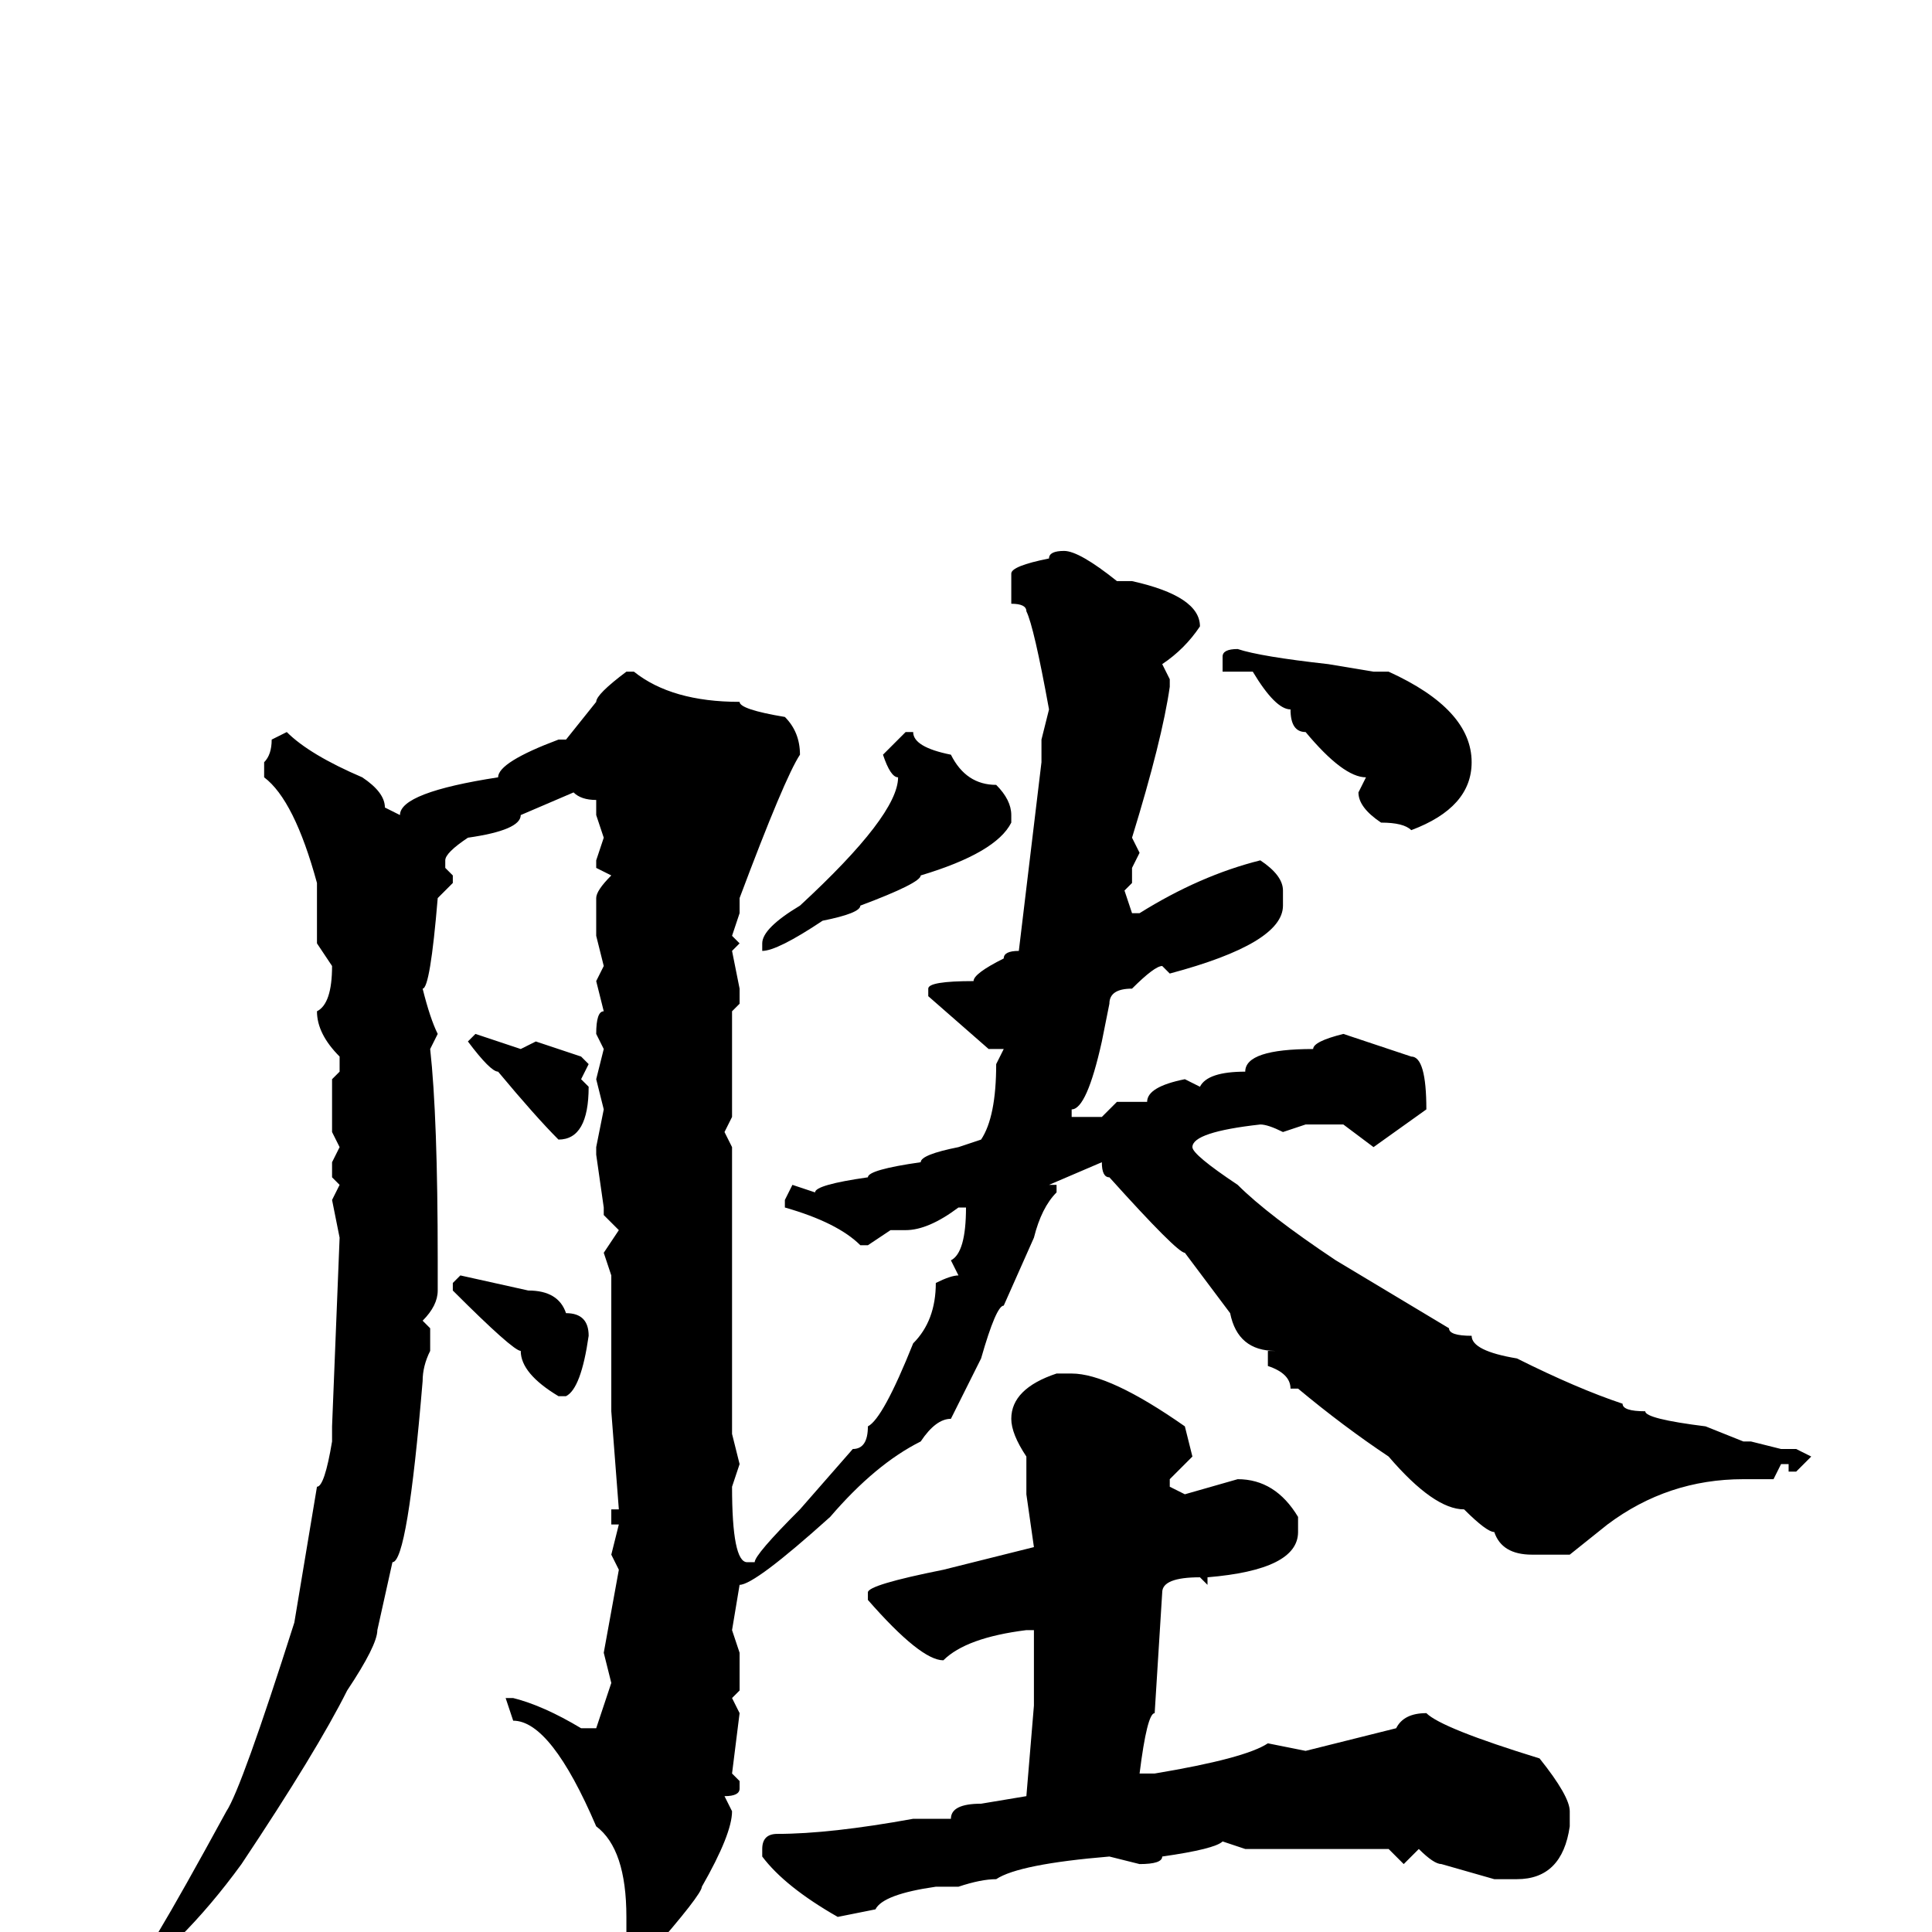 <svg xmlns="http://www.w3.org/2000/svg" viewBox="0 -256 256 256">
	<path fill="#000000" d="M141 -183Q143 -183 148 -179H150Q159 -177 159 -173Q157 -170 154 -168L155 -166V-165Q154 -158 150 -145L151 -143L150 -141V-139L149 -138L150 -135H151Q159 -140 167 -142Q170 -140 170 -138V-136Q170 -131 155 -127L154 -128Q153 -128 150 -125Q147 -125 147 -123L146 -118Q144 -109 142 -109V-108H146L148 -110H150H152Q152 -112 157 -113L159 -112Q160 -114 165 -114Q165 -117 174 -117Q174 -118 178 -119L187 -116Q189 -116 189 -109L182 -104L178 -107H175H173L170 -106Q168 -107 167 -107Q158 -106 158 -104Q158 -103 164 -99Q168 -95 177 -89L192 -80Q192 -79 195 -79Q195 -77 201 -76Q209 -72 215 -70Q215 -69 218 -69Q218 -68 226 -67L231 -65H232L236 -64H238L240 -63L238 -61H237V-62H236L235 -60H231Q221 -60 213 -54L208 -50H203Q199 -50 198 -53Q197 -53 194 -56Q190 -56 184 -63Q178 -67 172 -72H171Q171 -74 168 -75V-77H169Q164 -77 163 -82L157 -90Q156 -90 147 -100Q146 -100 146 -102L139 -99H140V-98Q138 -96 137 -92L133 -83Q132 -83 130 -76L126 -68Q124 -68 122 -65Q116 -62 110 -55Q100 -46 98 -46L97 -40L98 -37V-34V-32L97 -31L98 -29L97 -21L98 -20V-19Q98 -18 96 -18L97 -16Q97 -13 93 -6Q93 -5 86 3Q83 3 83 1V-2Q83 -11 79 -14Q73 -28 68 -28L67 -31H68Q72 -30 77 -27H79L81 -33L80 -37L82 -48L81 -50L82 -54H81V-56H82L81 -69V-71V-76V-77V-84V-86V-87L80 -90L82 -93L80 -95V-96L79 -103V-104L80 -109L79 -113L80 -117L79 -119Q79 -122 80 -122L79 -126L80 -128L79 -132V-137Q79 -138 81 -140L79 -141V-142L80 -145L79 -148V-150Q77 -150 76 -151L69 -148Q69 -146 62 -145Q59 -143 59 -142V-141L60 -140V-139L58 -137Q57 -125 56 -125Q57 -121 58 -119L57 -117Q58 -108 58 -89V-85Q58 -83 56 -81L57 -80V-77Q56 -75 56 -73Q54 -49 52 -49L50 -40Q50 -38 46 -32Q42 -24 32 -9Q24 2 15 8Q15 4 21 0Q24 -5 30 -16Q32 -19 39 -41L42 -59Q43 -59 44 -65V-67L45 -92L44 -97L45 -99L44 -100V-102L45 -104L44 -106V-107V-113L45 -114V-116Q42 -119 42 -122Q44 -123 44 -128L42 -131V-135V-138V-139Q39 -150 35 -153V-154V-155Q36 -156 36 -158L38 -159Q41 -156 48 -153Q51 -151 51 -149L53 -148Q53 -151 66 -153Q66 -155 74 -158H75L79 -163Q79 -164 83 -167H84Q89 -163 98 -163Q98 -162 104 -161Q106 -159 106 -156Q104 -153 98 -137V-135L97 -132L98 -131L97 -130L98 -125V-123L97 -122V-108L96 -106L97 -104V-88V-82V-80V-76V-74V-70V-66L98 -62L97 -59Q97 -49 99 -49H100Q100 -50 106 -56L113 -64Q115 -64 115 -67Q117 -68 121 -78Q124 -81 124 -86Q126 -87 127 -87L126 -89Q128 -90 128 -96H127Q123 -93 120 -93H118L115 -91H114Q111 -94 104 -96V-97L105 -99L108 -98Q108 -99 115 -100Q115 -101 122 -102Q122 -103 127 -104L130 -105Q132 -108 132 -115L133 -117H131L123 -124V-125Q123 -126 129 -126Q129 -127 133 -129Q133 -130 135 -130L138 -155V-158L139 -162Q137 -173 136 -175Q136 -176 134 -176V-180Q134 -181 139 -182Q139 -183 141 -183ZM164 -170Q167 -169 176 -168L182 -167H184Q195 -162 195 -155Q195 -149 187 -146Q186 -147 183 -147Q180 -149 180 -151L181 -153Q178 -153 173 -159Q171 -159 171 -162Q169 -162 166 -167Q163 -167 162 -167V-169Q162 -170 164 -170ZM120 -159H121Q121 -157 126 -156Q128 -152 132 -152Q134 -150 134 -148V-147Q132 -143 122 -140Q122 -139 114 -136Q114 -135 109 -134Q103 -130 101 -130V-131Q101 -133 106 -136Q119 -148 119 -153Q118 -153 117 -156ZM63 -119L69 -117L71 -118L77 -116L78 -115L77 -113L78 -112Q78 -105 74 -105Q71 -108 66 -114Q65 -114 62 -118ZM61 -87L70 -85Q74 -85 75 -82Q78 -82 78 -79Q77 -72 75 -71H74Q69 -74 69 -77Q68 -77 60 -85V-86ZM140 -74H142Q147 -74 157 -67L158 -63L155 -60V-59L157 -58L164 -60Q169 -60 172 -55V-53Q172 -48 160 -47V-46L159 -47Q154 -47 154 -45L153 -29Q152 -29 151 -21H152H153Q165 -23 168 -25L173 -24L185 -27Q186 -29 189 -29Q191 -27 204 -23Q208 -18 208 -16V-14Q207 -7 201 -7H198L191 -9Q190 -9 188 -11L186 -9L184 -11H183H180H178H175H173H170H165L162 -12Q161 -11 154 -10Q154 -9 151 -9L147 -10Q135 -9 132 -7Q130 -7 127 -6H124Q117 -5 116 -3L111 -2Q104 -6 101 -10V-11Q101 -13 103 -13Q110 -13 121 -15H126Q126 -17 130 -17L136 -18L137 -30V-37V-40H136Q128 -39 125 -36Q122 -36 115 -44V-45Q115 -46 125 -48L137 -51L136 -58V-63Q134 -66 134 -68Q134 -72 140 -74Z"/>
</svg>